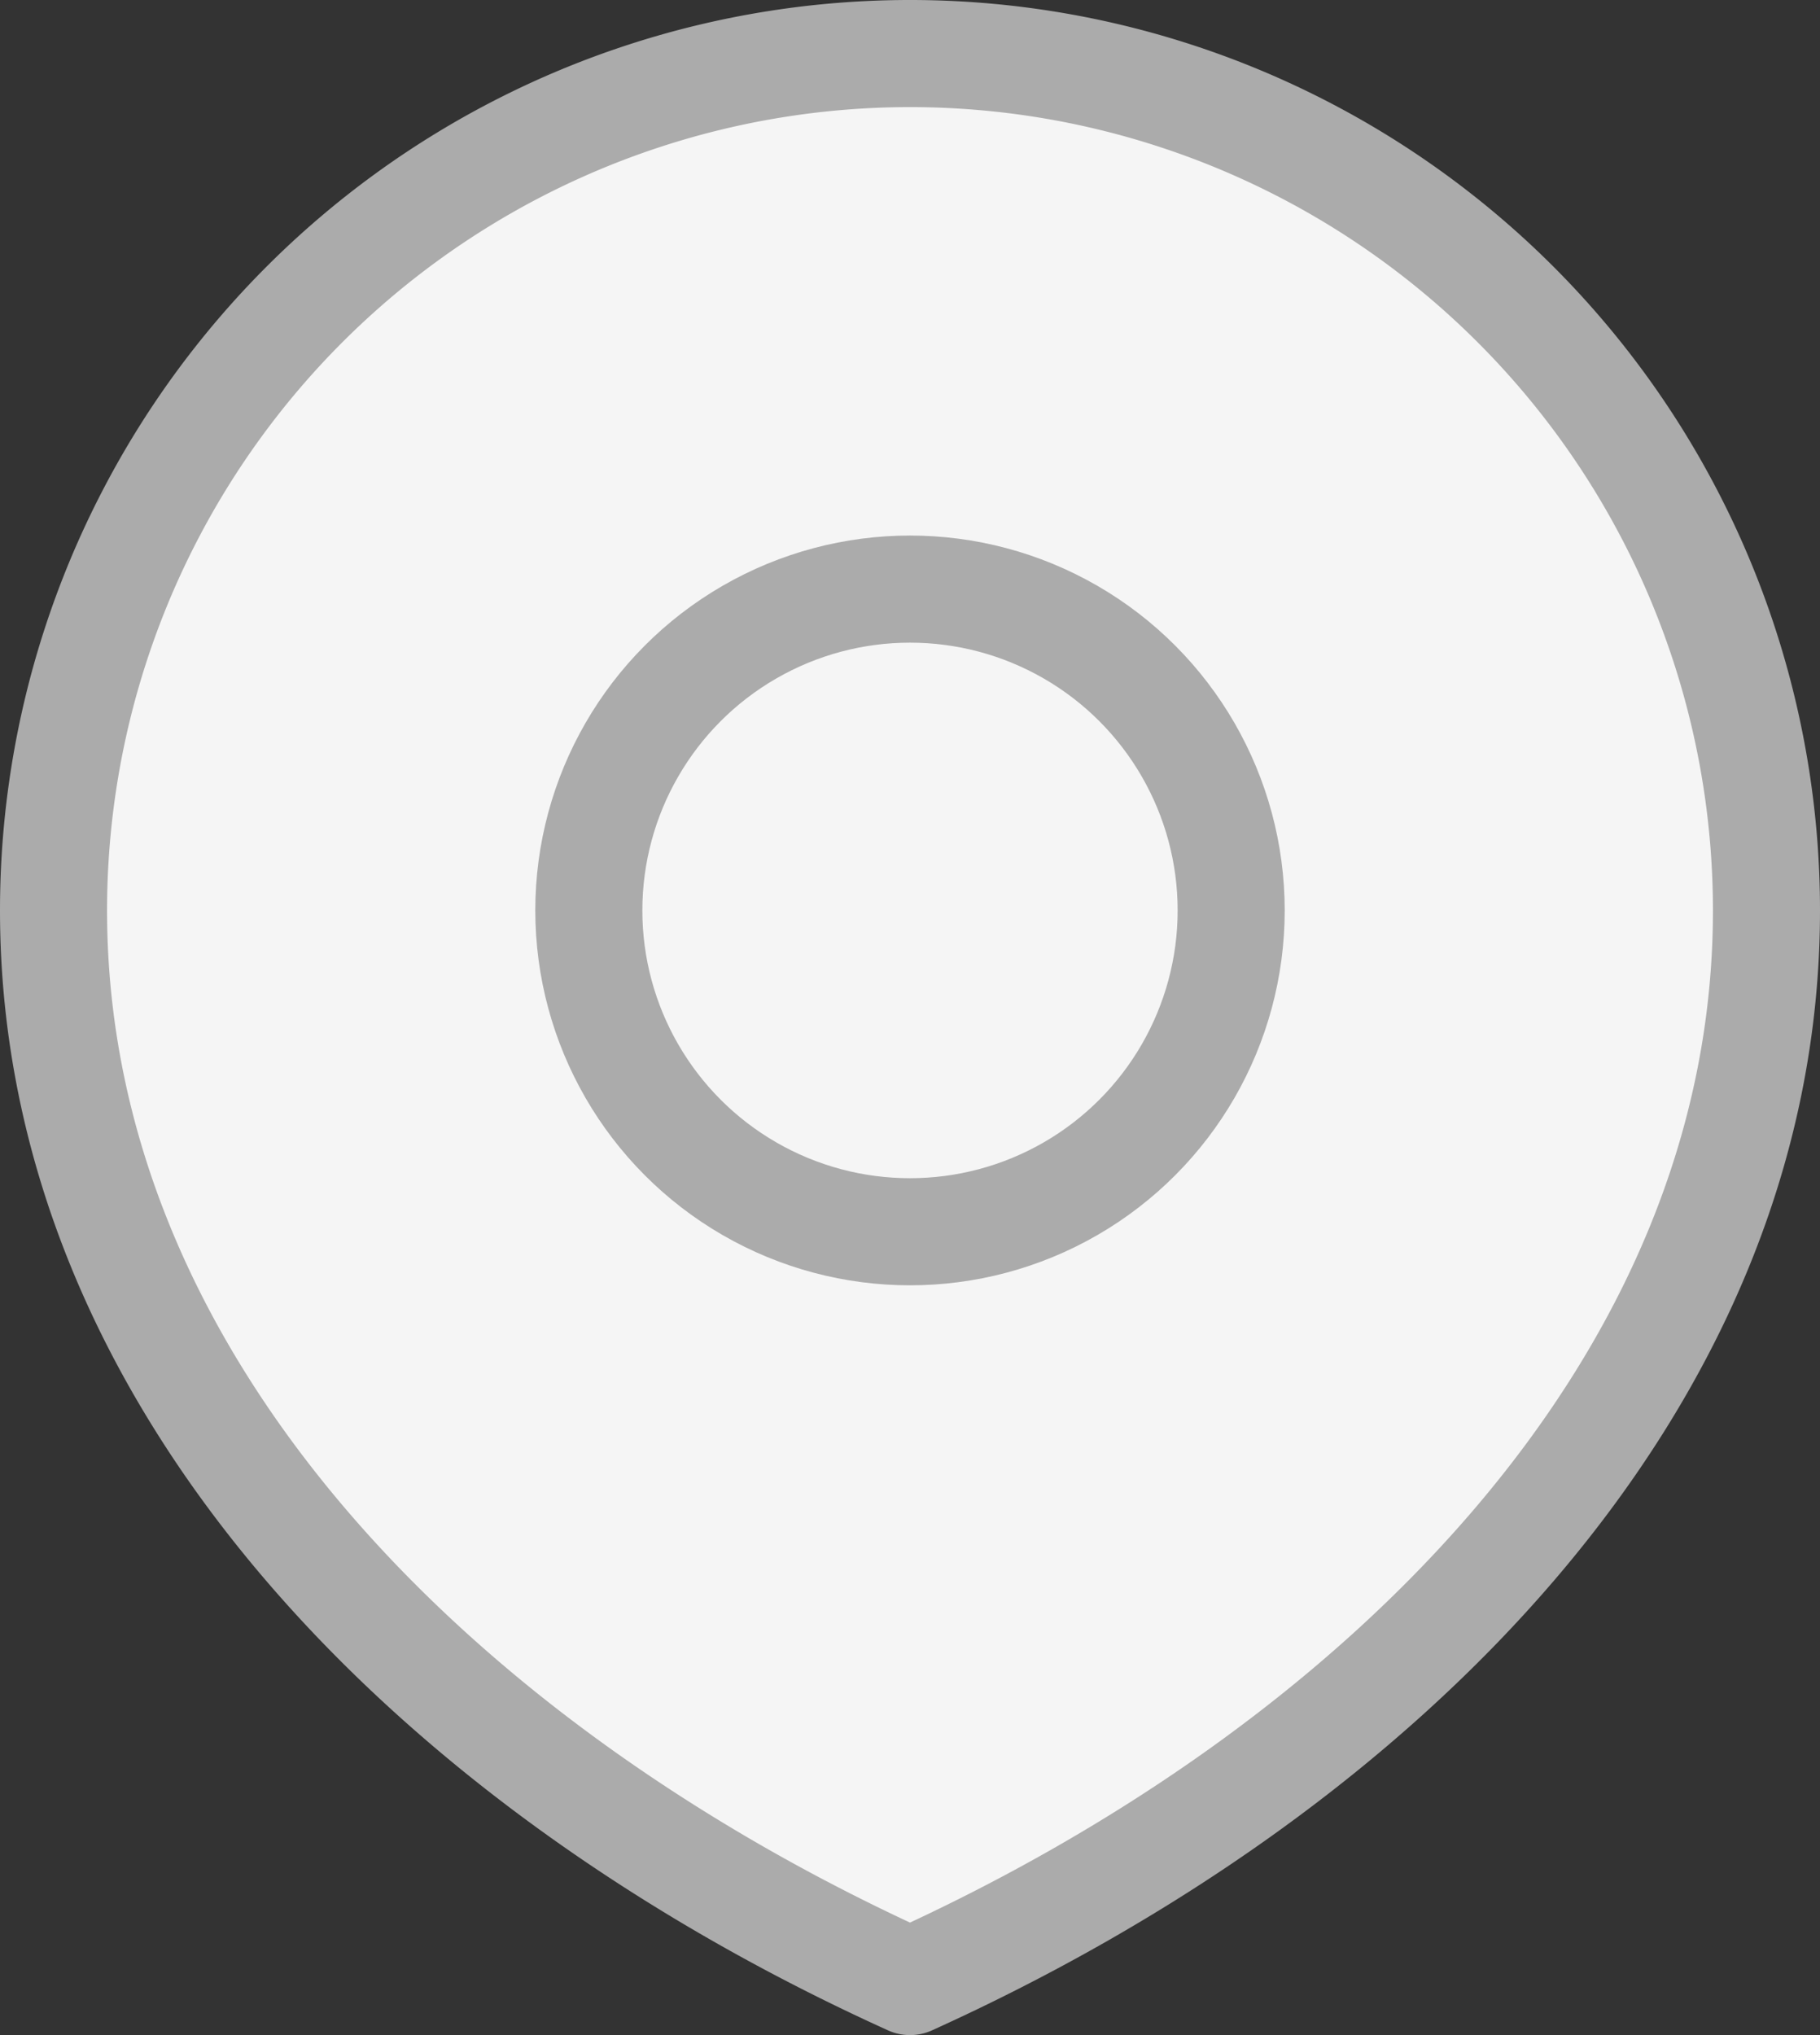 <svg xmlns="http://www.w3.org/2000/svg" width="17" height="19" viewBox="0 0 17 19">
  <rect x="0" y="0" width="17" height="19" fill="#333333" stroke="none"/>
  <g id="Group_36348" data-name="Group 36348" transform="translate(0.5 0.5)">
    <g id="Group_36358" data-name="Group 36358">
      <path id="Path_83619" data-name="Path 83619" d="M8.5,18.5c4.418-2,8-5.582,8-10a8,8,0,0,0-16,0c0,4.418,3.582,8,8,10" transform="translate(-0.5 -0.5)" fill="#f5f5f5"/>
      <circle id="Ellipse_23" data-name="Ellipse 23" cx="3" cy="3" r="3" transform="translate(5 5)" fill="none" stroke="#ababab" stroke-linecap="round" stroke-linejoin="round" stroke-width="1"/>
      <path id="Path_83620" data-name="Path 83620" d="M8.5,18.5c4.418-2,8-5.582,8-10a8,8,0,0,0-16,0C.5,12.918,4.082,16.5,8.5,18.5Z" transform="translate(-0.5 -0.5)" fill="none" stroke="#ababab" stroke-linecap="round" stroke-linejoin="round" stroke-width="1"/>
    </g>
  </g>
</svg>

